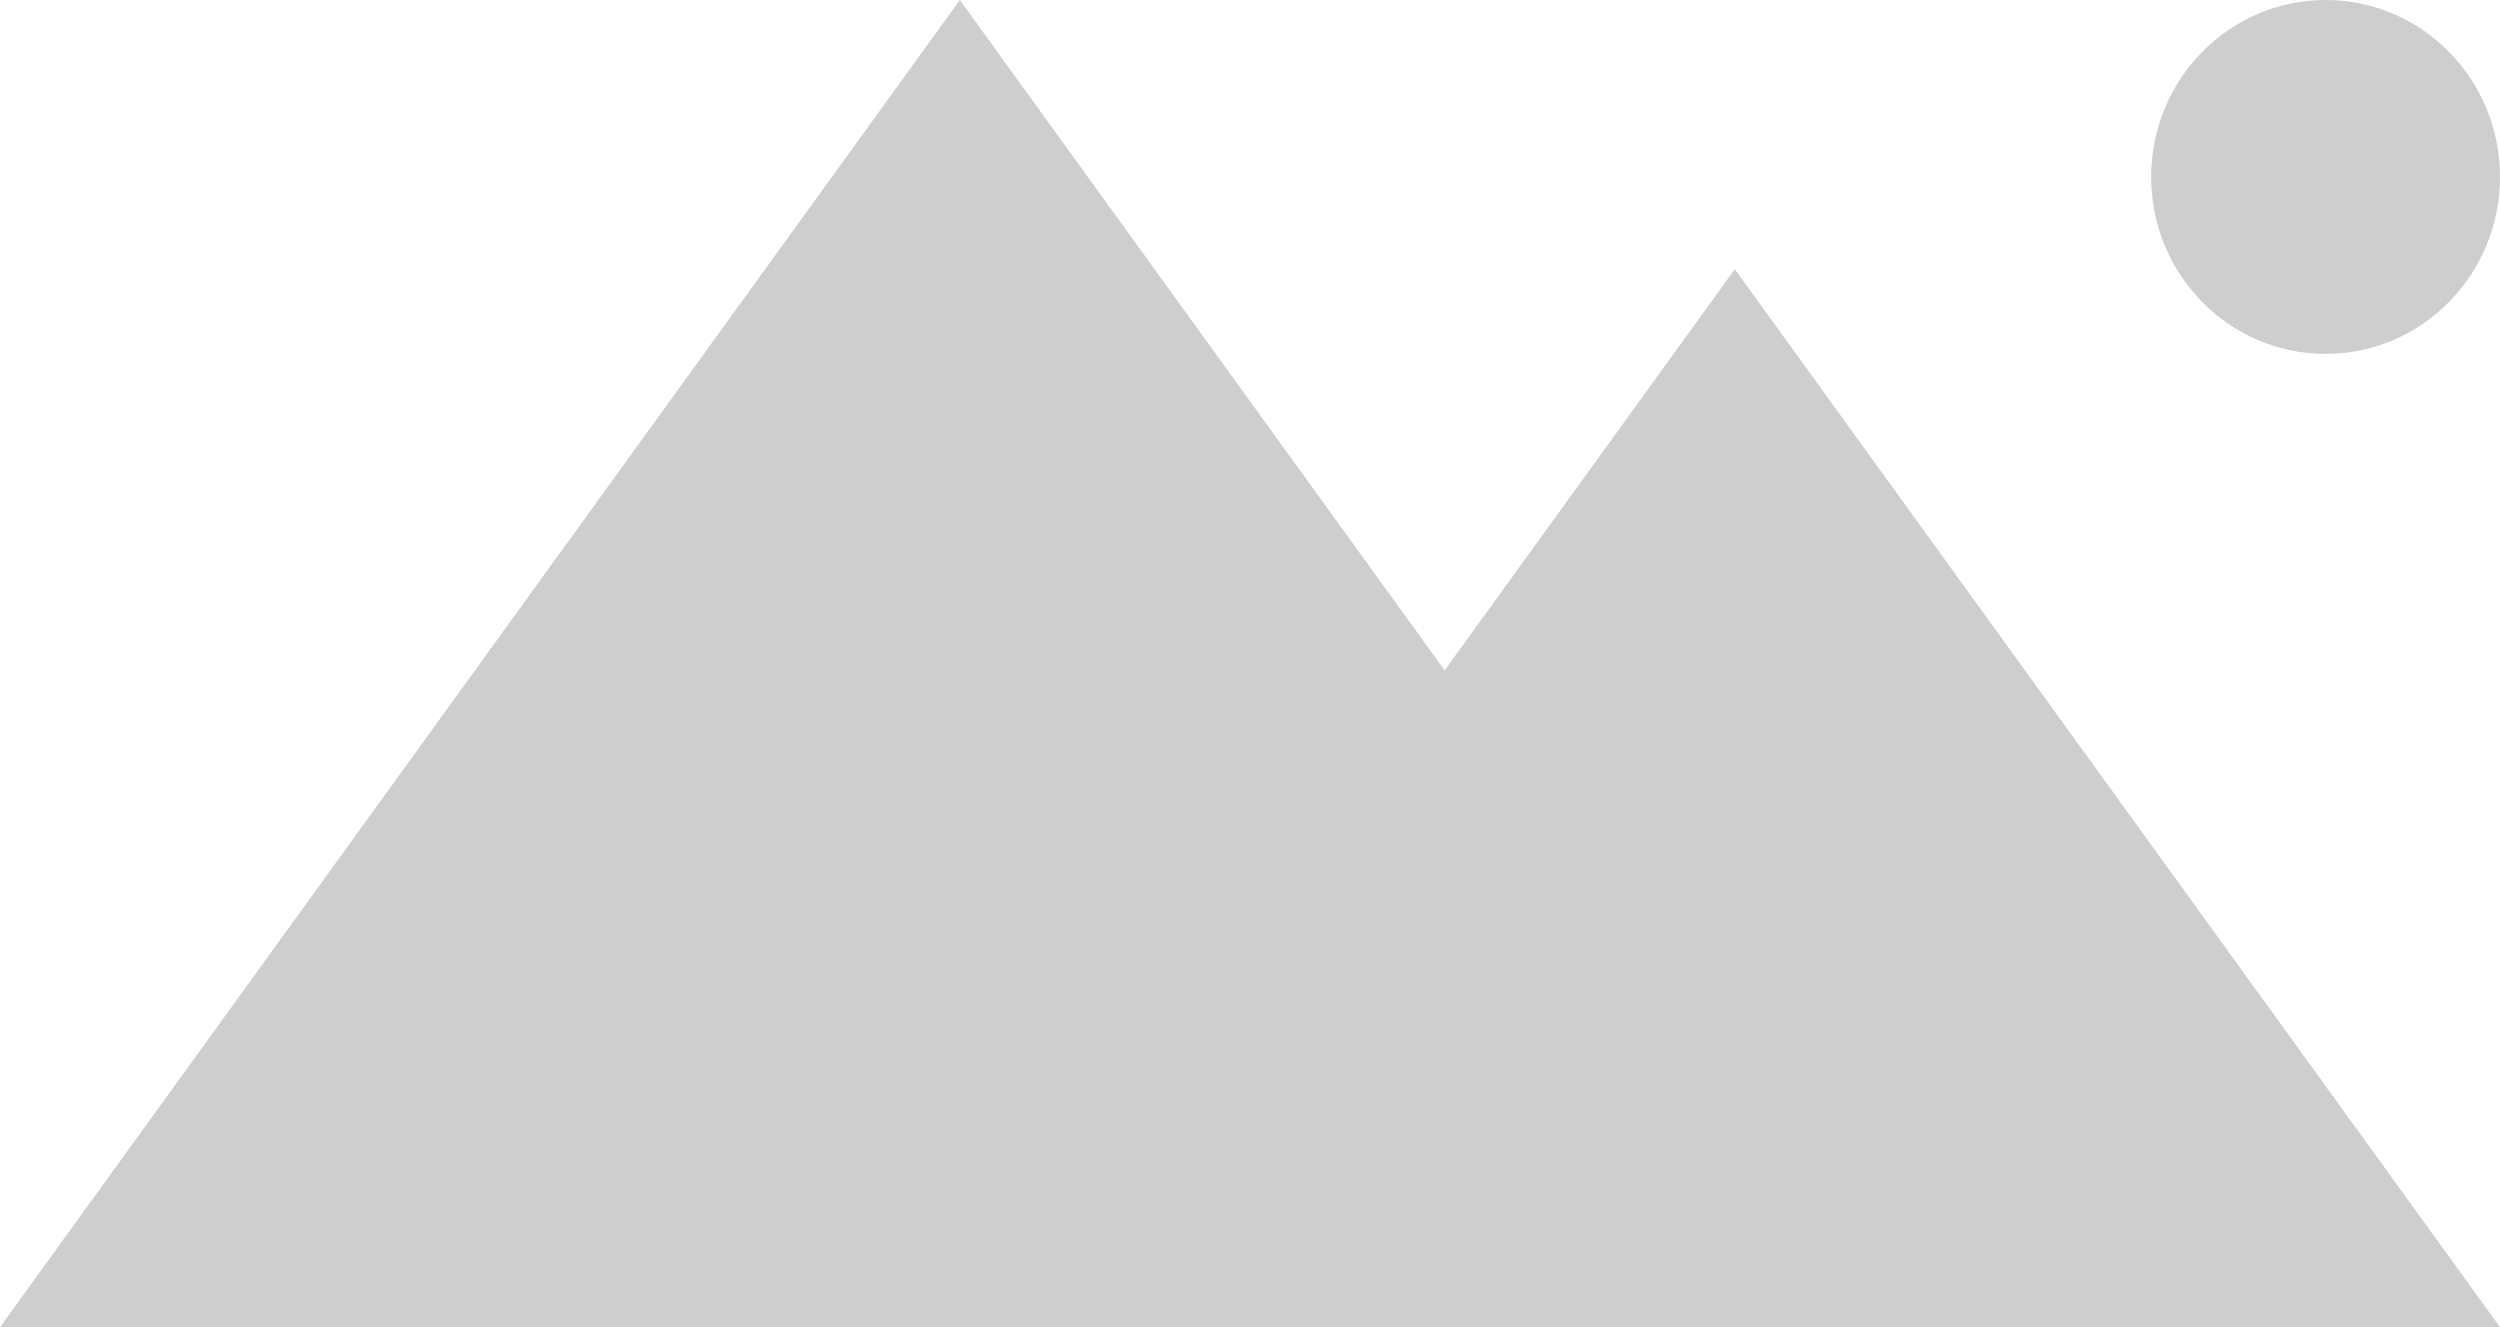 <svg width="81" height="43" viewBox="0 0 81 43" fill="none" xmlns="http://www.w3.org/2000/svg">
<path fill-rule="evenodd" clip-rule="evenodd" d="M0 43L31.099 0L46.807 21.72L56.208 8.721L81 43H0Z" fill="#CECECE"/>
<ellipse cx="75.349" cy="5.733" rx="5.651" ry="5.733" fill="#CECECE"/>
</svg>

